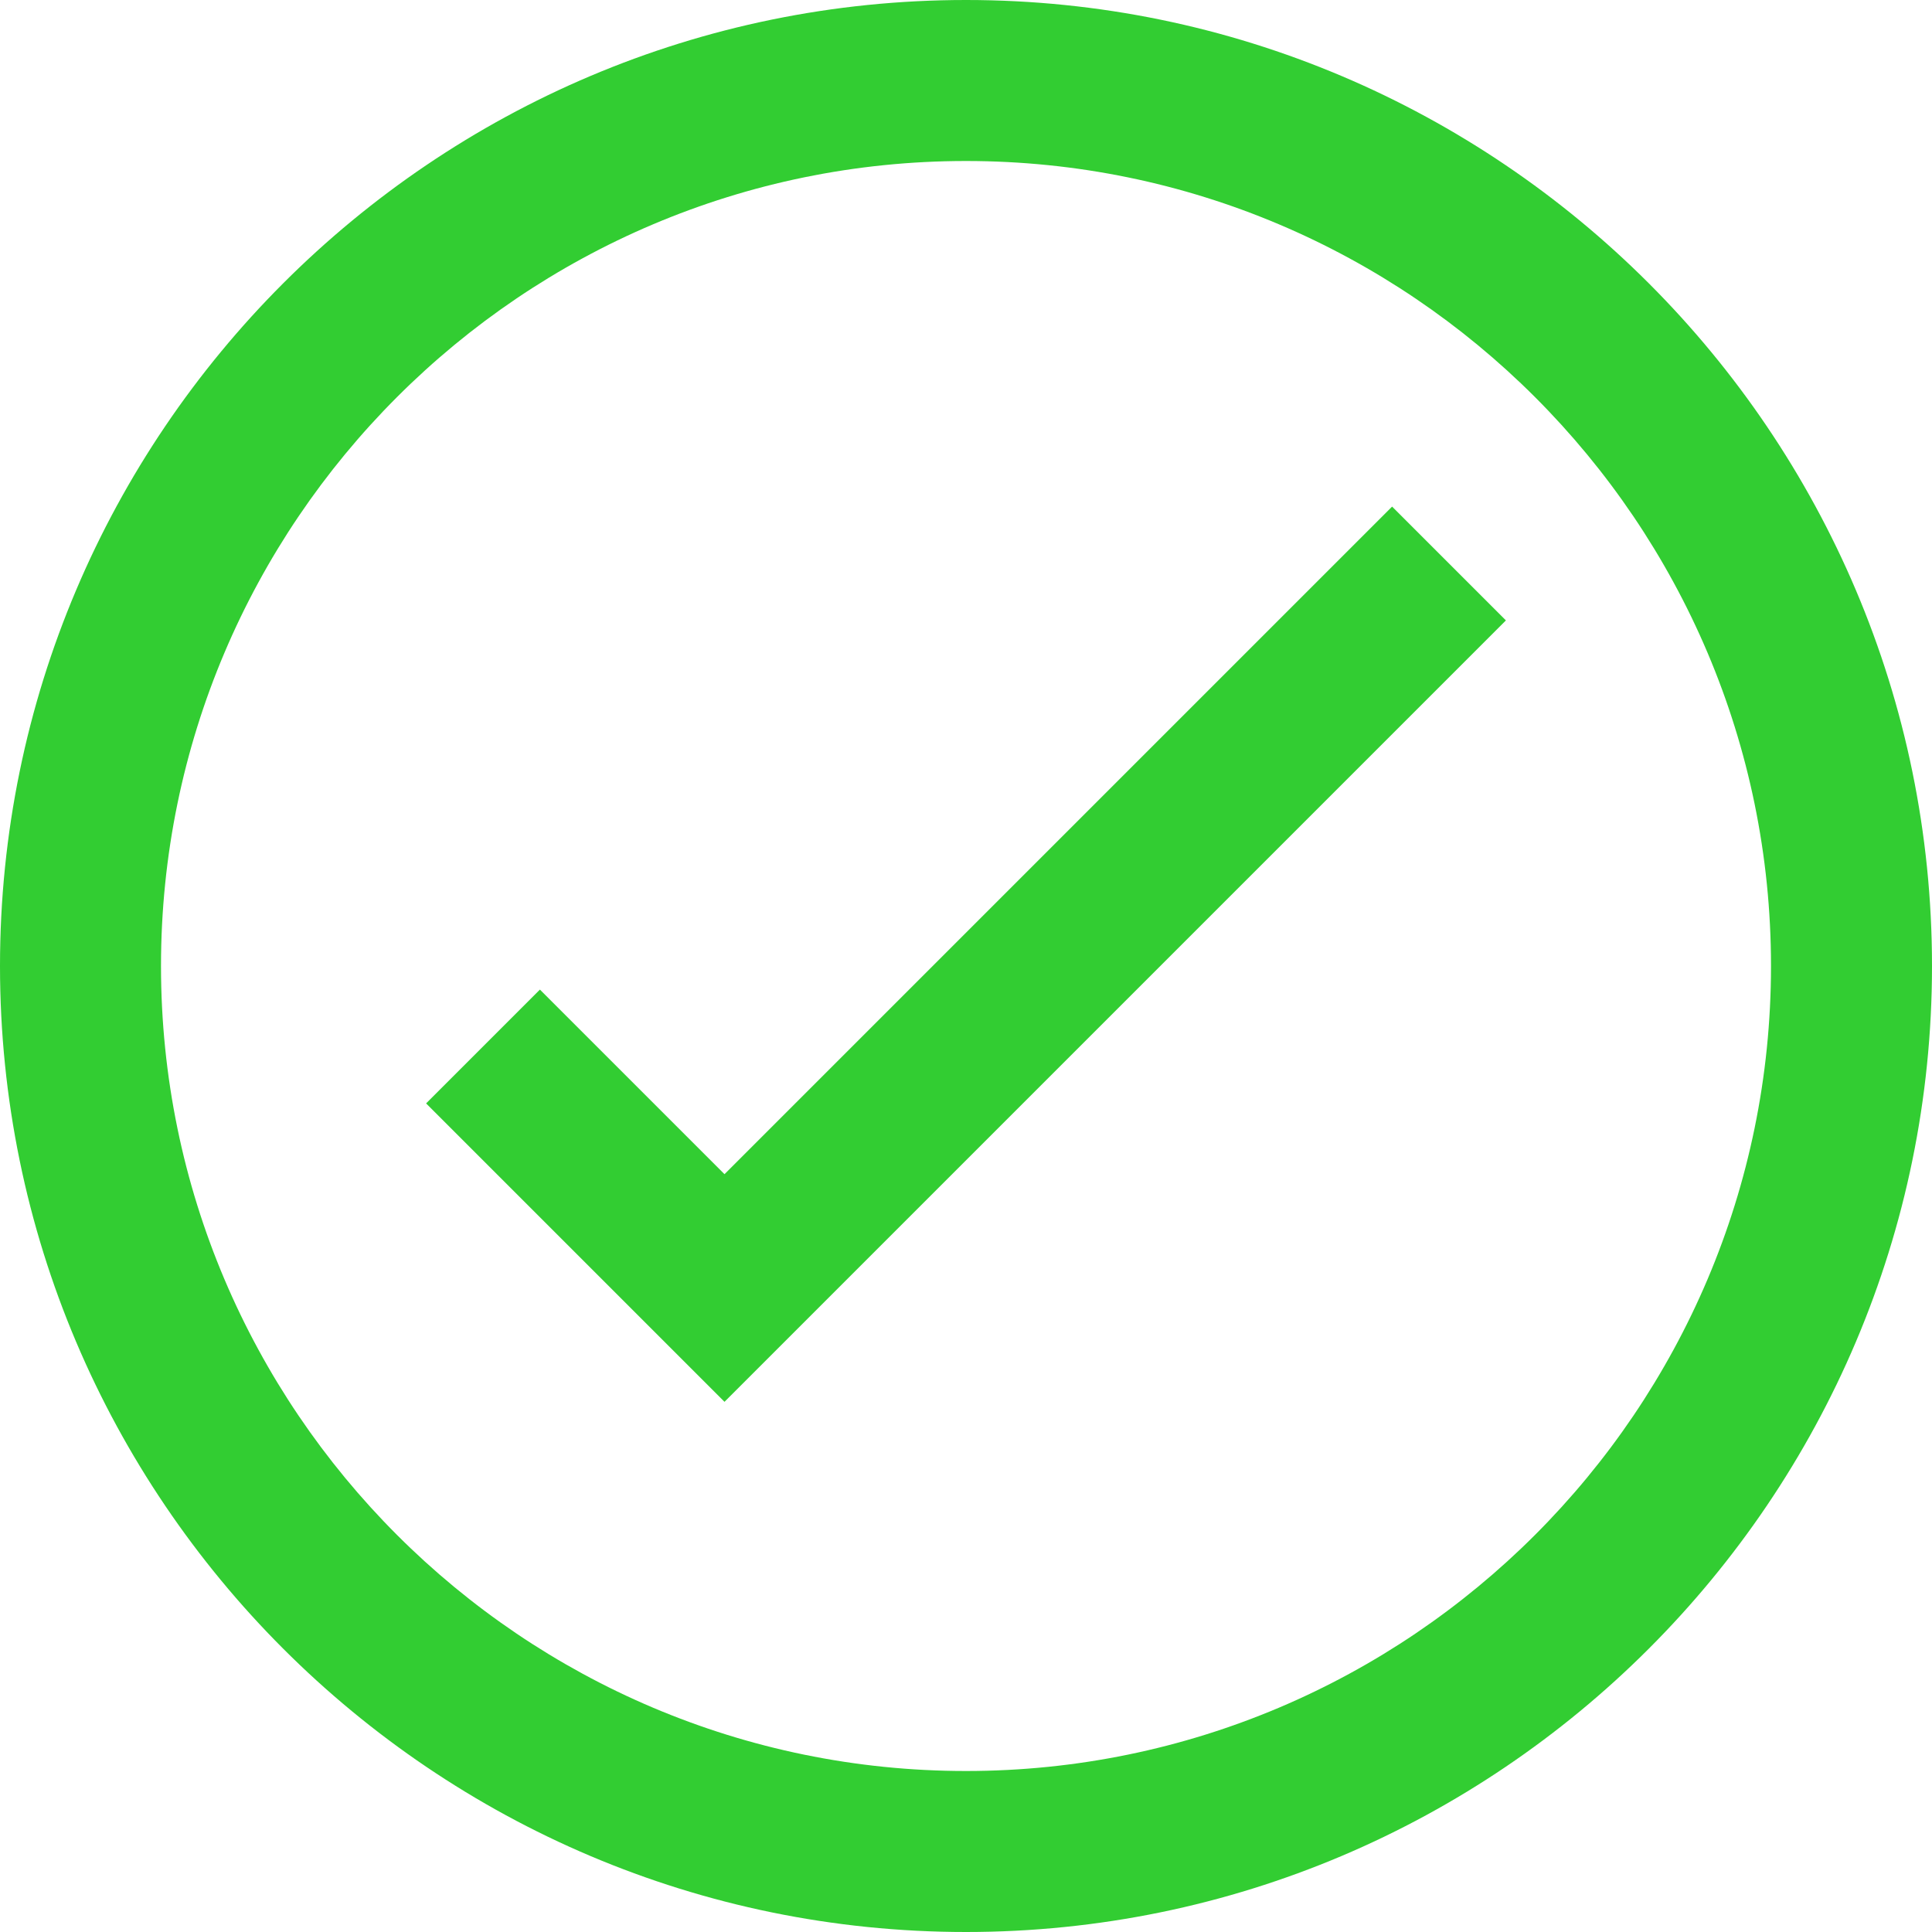 <?xml version="1.0" encoding="utf-8"?>
<!-- Generator: Adobe Illustrator 16.0.0, SVG Export Plug-In . SVG Version: 6.00 Build 0)  -->
<!DOCTYPE svg PUBLIC "-//W3C//DTD SVG 1.1//EN" "http://www.w3.org/Graphics/SVG/1.1/DTD/svg11.dtd">
<svg version="1.1" id="icons" xmlns="http://www.w3.org/2000/svg" xmlns:xlink="http://www.w3.org/1999/xlink" x="0px" y="0px"
	 width="24px" height="24px" viewBox="0 0 24 24" enable-background="new 0 0 24 24" xml:space="preserve">
<g>
	<polygon fill="#32CD32" points="9,14.586 6.707,12.293 5.293,13.707 9,17.414 18.707,7.707 17.293,6.293 	"/>
	<path fill="#32CD32" d="M12,0C5.383,0,0,5.383,0,12s5.383,12,12,12s12-5.383,12-12S18.617,0,12,0z M12,22C6.486,22,2,17.515,2,12
		C2,6.486,6.486,2,12,2s10,4.486,10,10C22,17.515,17.514,22,12,22z"/>
</g>
</svg>
